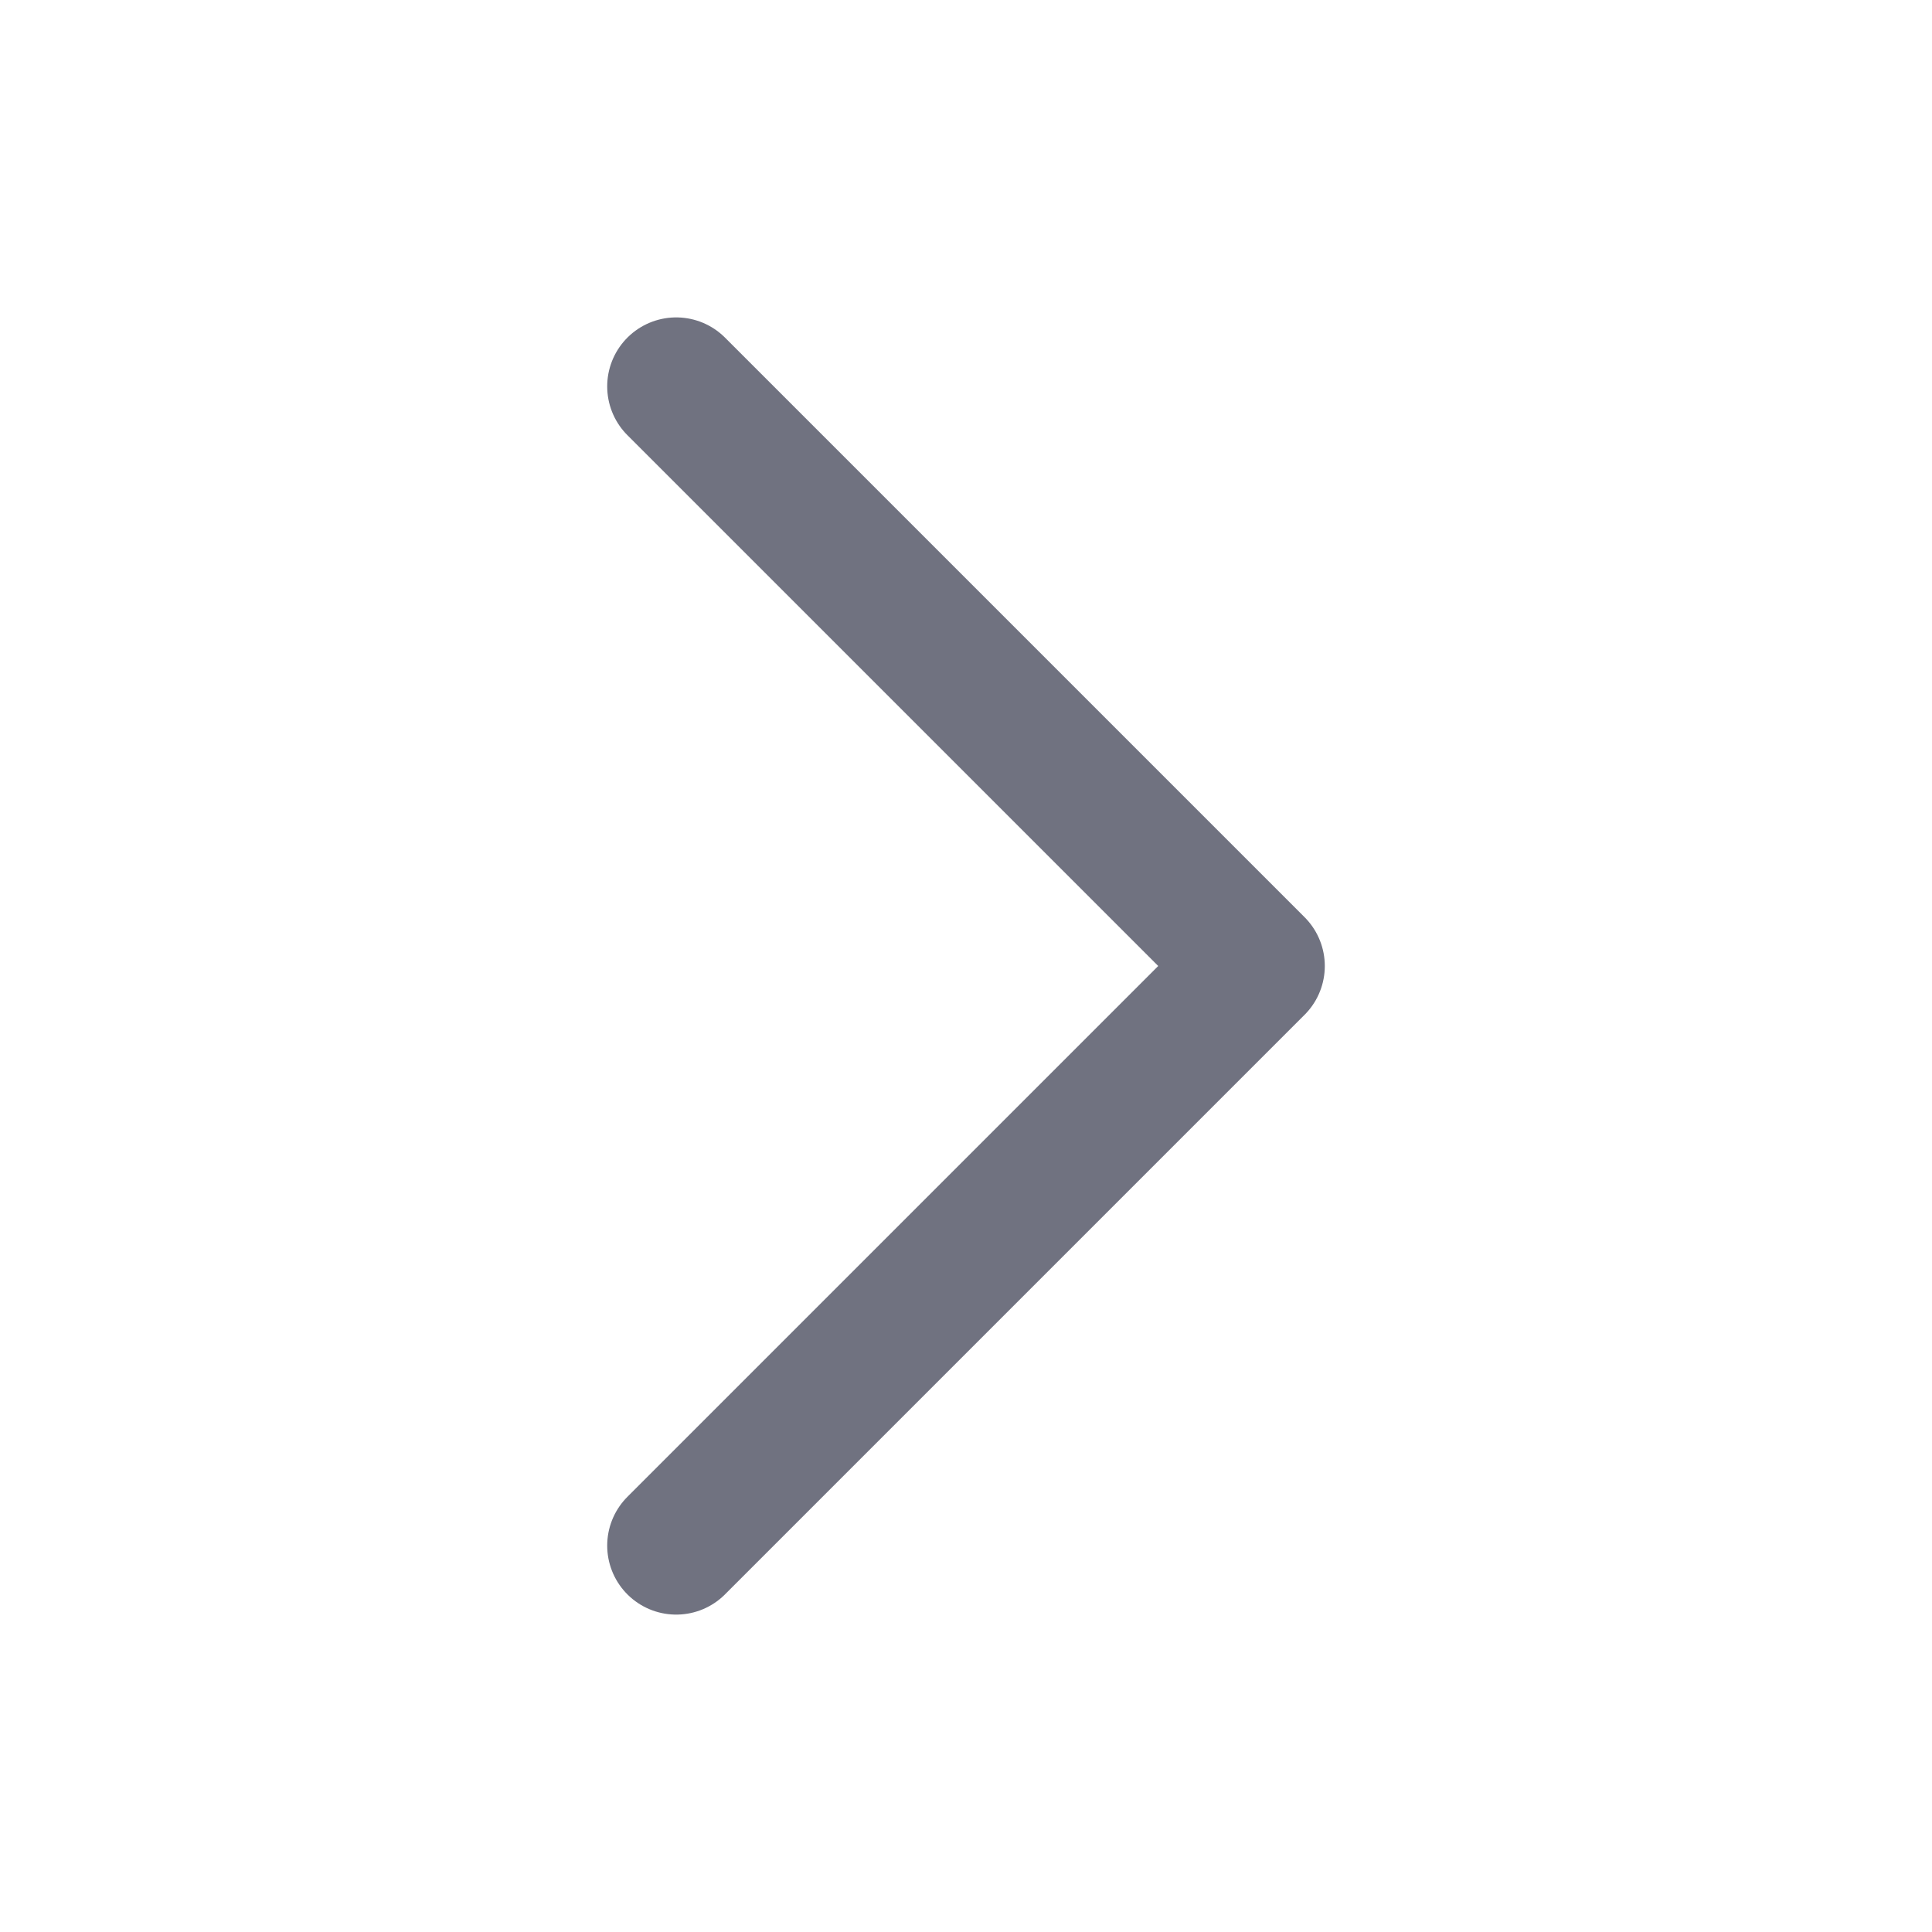 <svg width="14" height="14" viewBox="0 0 14 14" fill="none" xmlns="http://www.w3.org/2000/svg">
<path d="M4.9 2.8L9.1 7L4.9 11.2" stroke="#707280" stroke-linecap="round" stroke-linejoin="round"/>
</svg>
